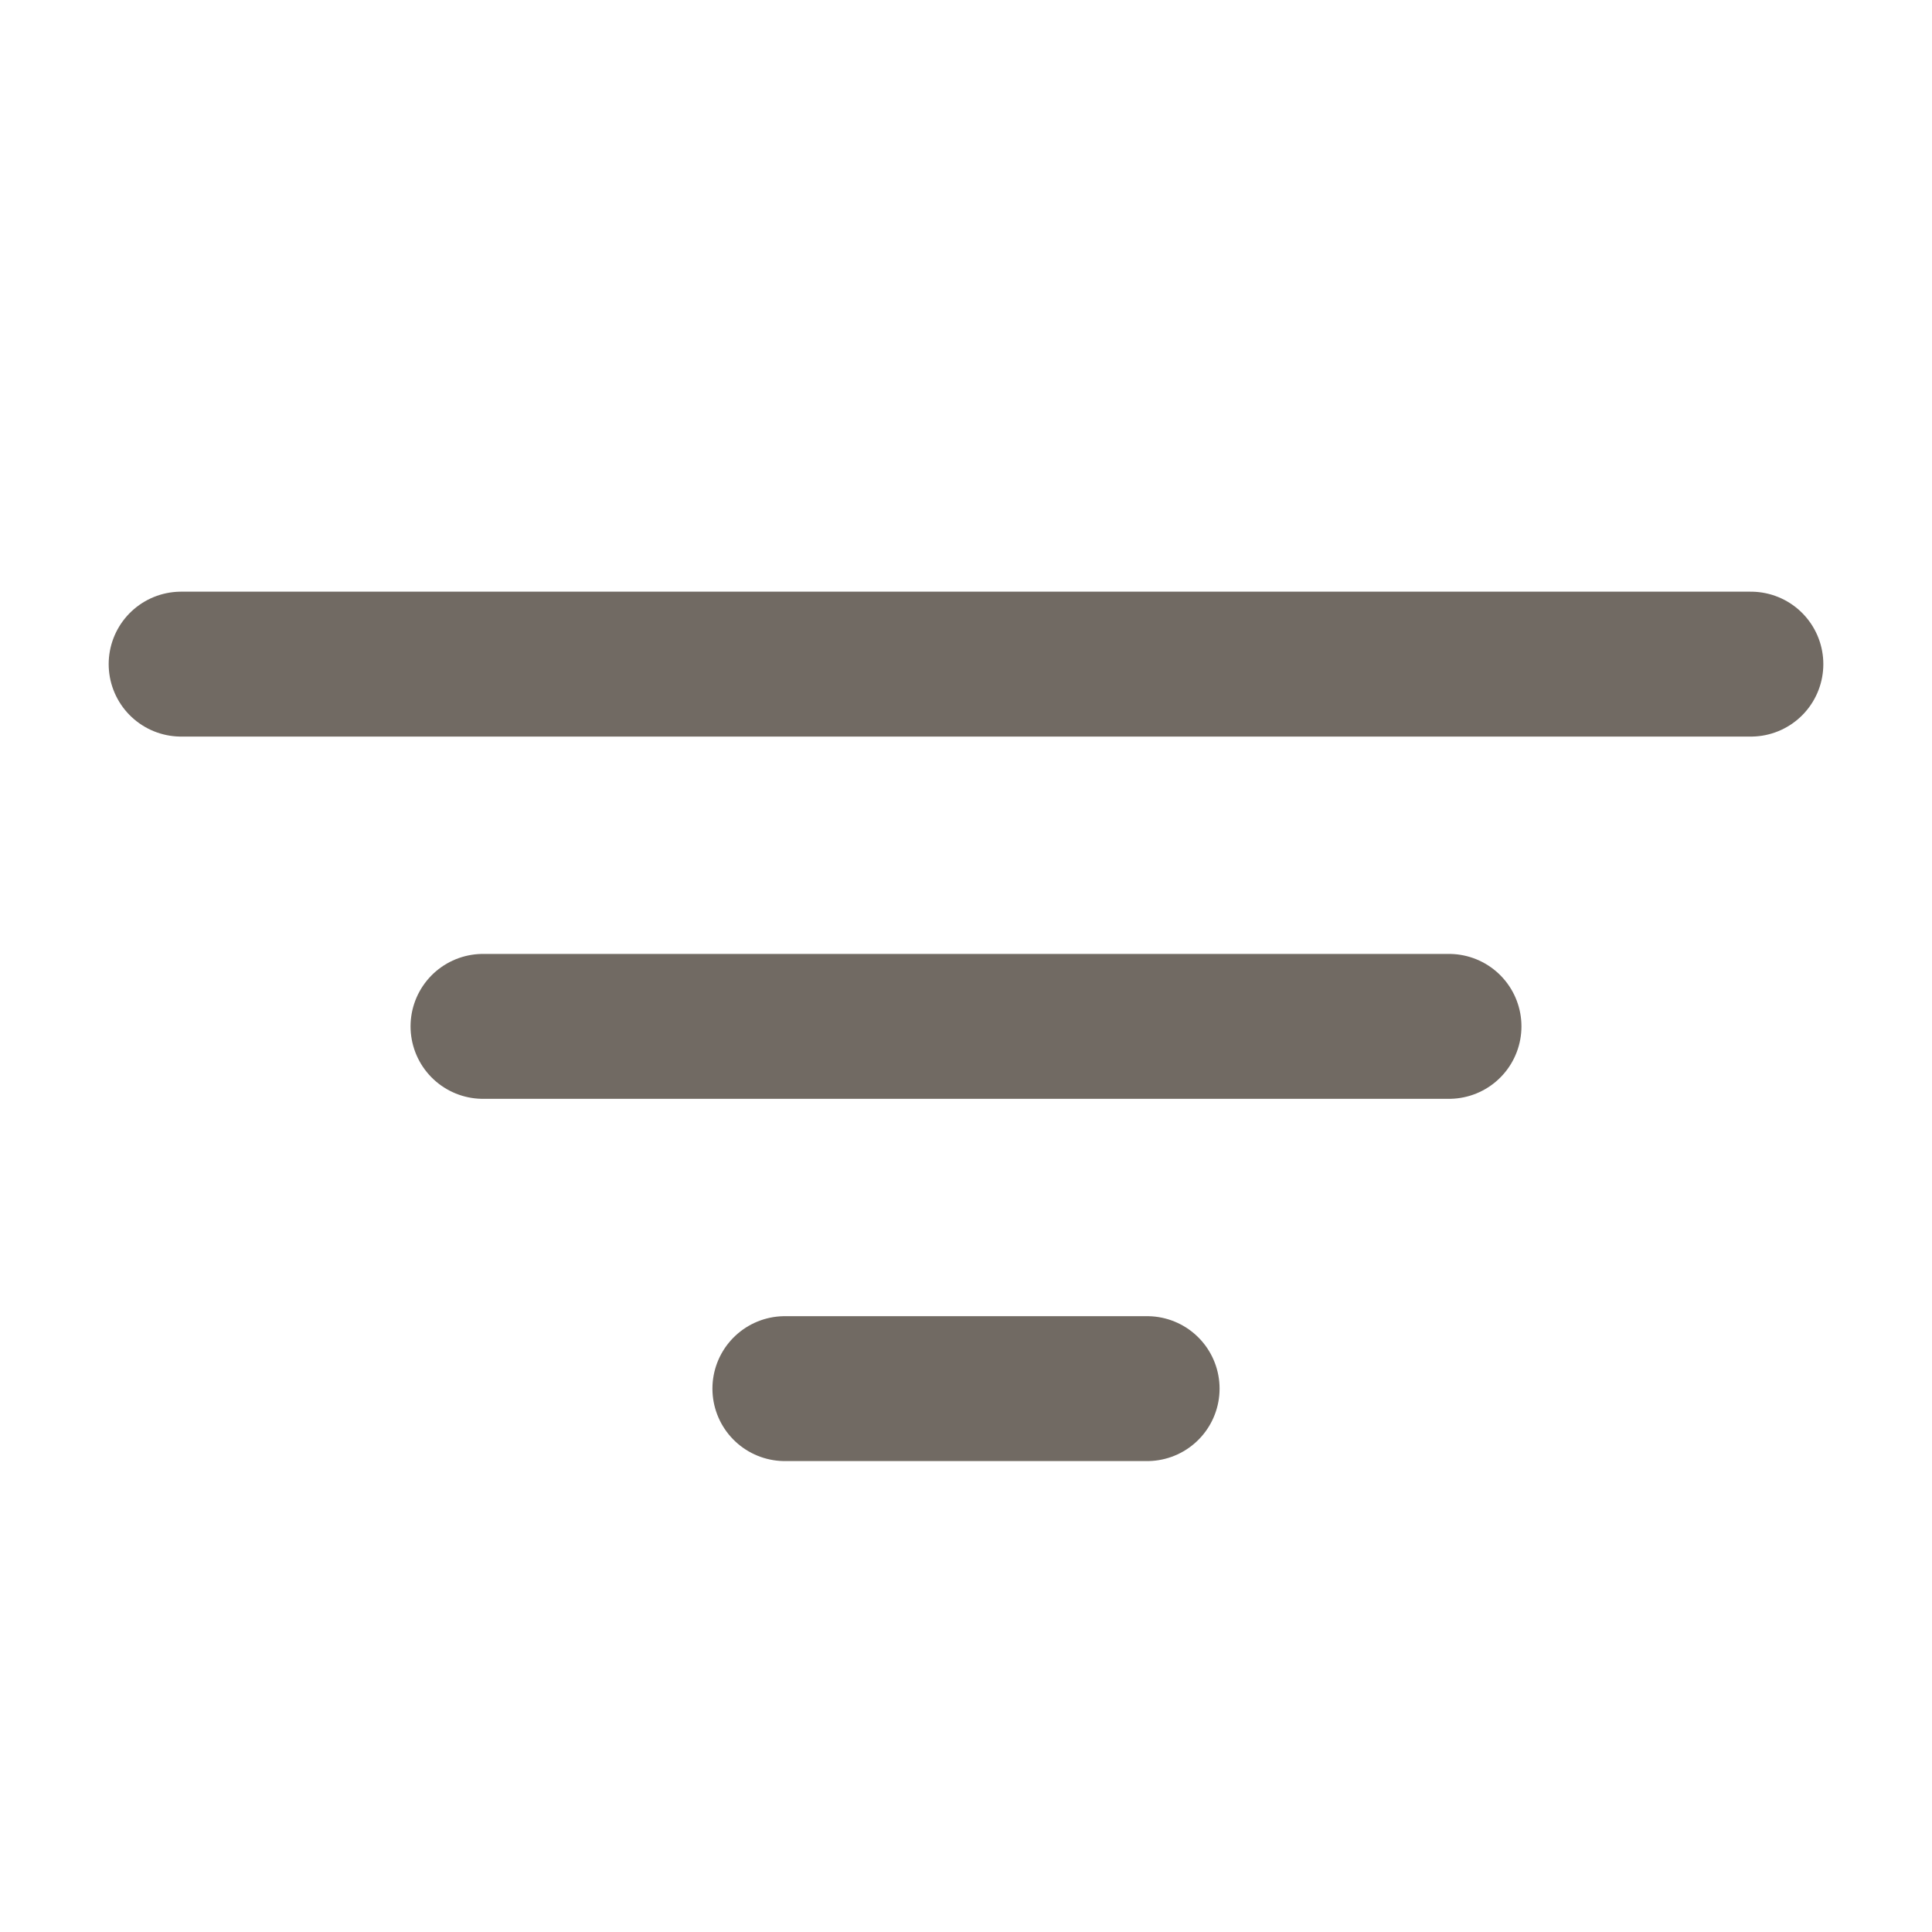 <svg width="20" height="20" viewBox="0 0 20 20" fill="none" xmlns="http://www.w3.org/2000/svg">
<g id="FunnelSimple">
<path id="Vector" d="M5 10.625H15" stroke="#716A63" stroke-width="1.5" stroke-linecap="round" stroke-linejoin="round"/>
<path id="Vector_2" d="M1.875 6.875H18.125" stroke="#716A63" stroke-width="1.5" stroke-linecap="round" stroke-linejoin="round"/>
<path id="Vector_3" d="M8.125 14.375H11.875" stroke="#716A63" stroke-width="1.5" stroke-linecap="round" stroke-linejoin="round"/>
</g>
</svg>
